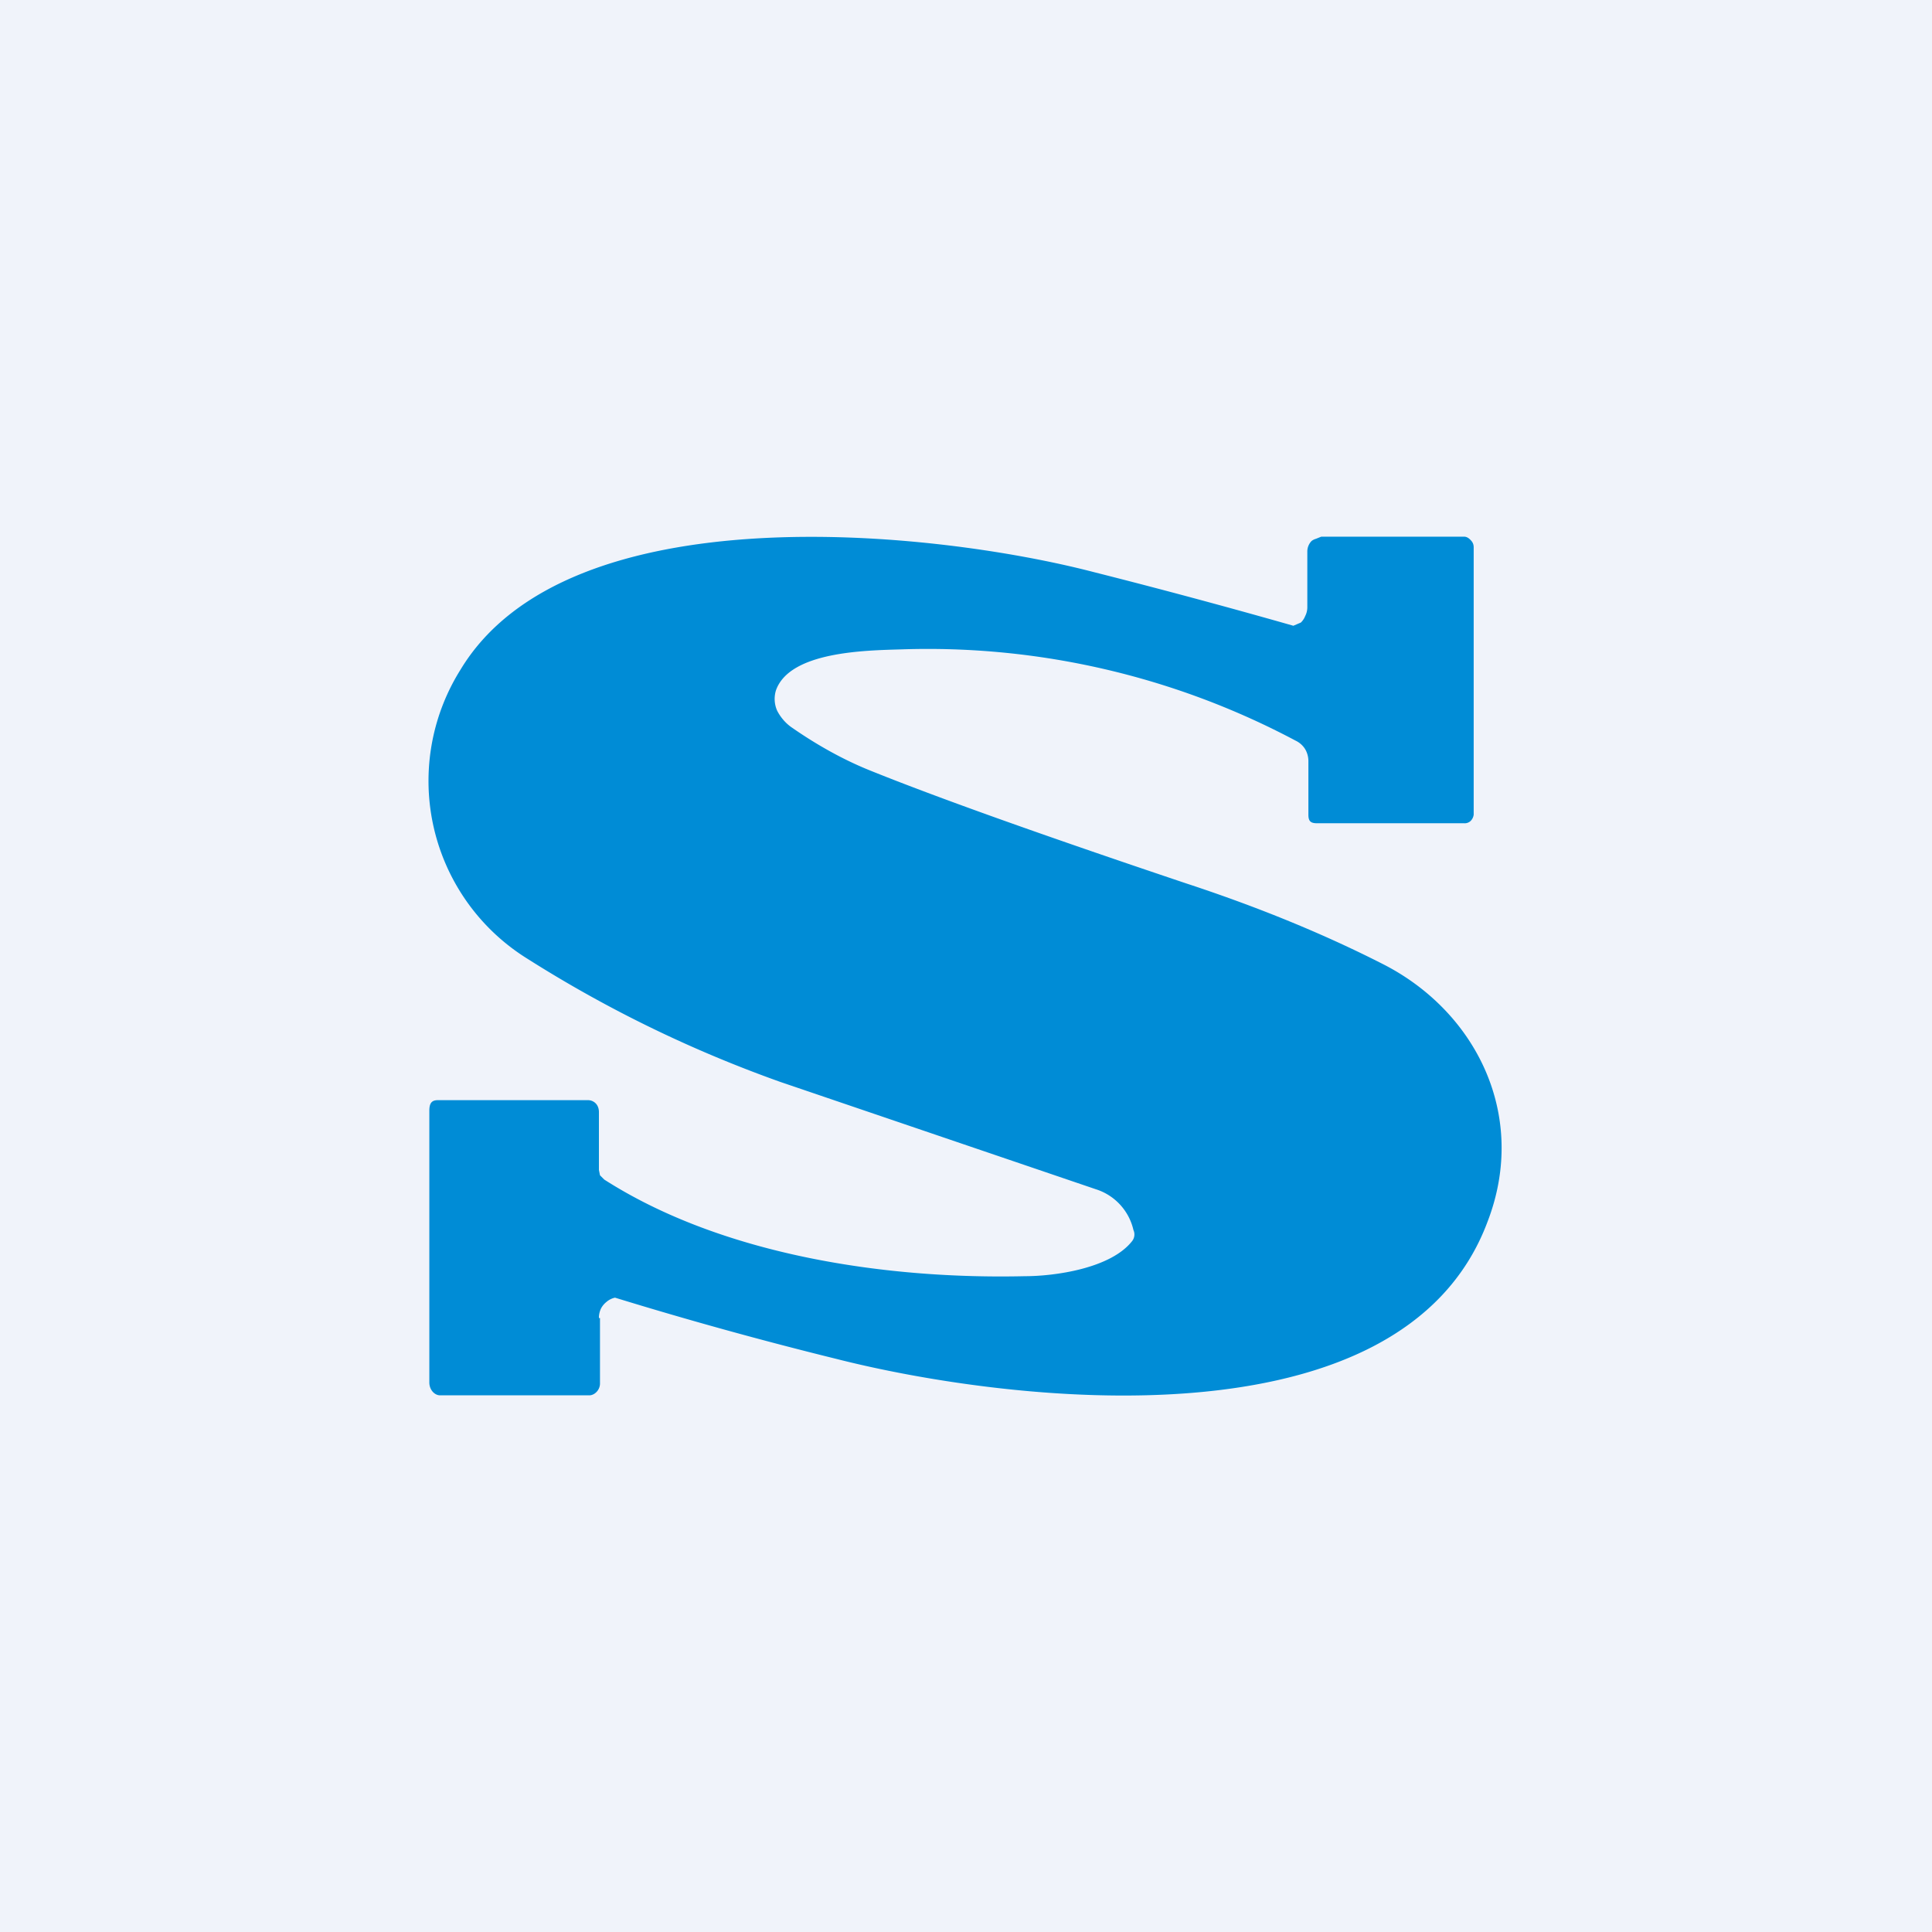 <!-- by TradingView --><svg width="18" height="18" viewBox="0 0 18 18" xmlns="http://www.w3.org/2000/svg"><path fill="#F0F3FA" d="M0 0h18v18H0z"/><path d="M5.59 12.28v.61c0 .06-.05.11-.1.11H4.1c-.05 0-.1-.05-.1-.12v-2.53c0-.07.02-.1.08-.1h1.4a.1.1 0 0 1 .07.03c.02.02.03.05.03.08v.54l.01.05.04.04c1.11.71 2.64.93 3.92.9.27 0 .8-.07 1-.33a.1.1 0 0 0 .01-.1.52.52 0 0 0-.35-.38l-2.94-1c-.87-.31-1.65-.7-2.36-1.15a1.95 1.95 0 0 1-.62-2.69c1-1.66 4.4-1.3 5.9-.91a63.44 63.44 0 0 1 1.86.5l.07-.03a.17.17 0 0 0 .04-.06.18.18 0 0 0 .02-.08v-.52a.14.14 0 0 1 .04-.1.12.12 0 0 1 .04-.02l.05-.02h1.33c.03 0 .05.02.06.03.02.02.03.04.03.07v2.49a.1.1 0 0 1-.03.06.08.08 0 0 1-.06.02h-1.37c-.06 0-.08-.02-.08-.08v-.5a.22.22 0 0 0-.03-.11.21.21 0 0 0-.09-.08 7.3 7.3 0 0 0-3.67-.85c-.34.01-1.04.02-1.17.38a.27.27 0 0 0 .01.19c.03.06.08.12.14.16.23.16.48.3.73.4.62.25 1.6.6 2.94 1.05.67.22 1.28.47 1.83.75.87.44 1.36 1.41.98 2.4-.8 2.15-4.5 1.68-6.07 1.28a37.94 37.94 0 0 1-2.06-.57.18.18 0 0 0-.08.04.19.19 0 0 0-.05.06.2.2 0 0 0-.02.09Z" fill="#008CD6"/></svg>